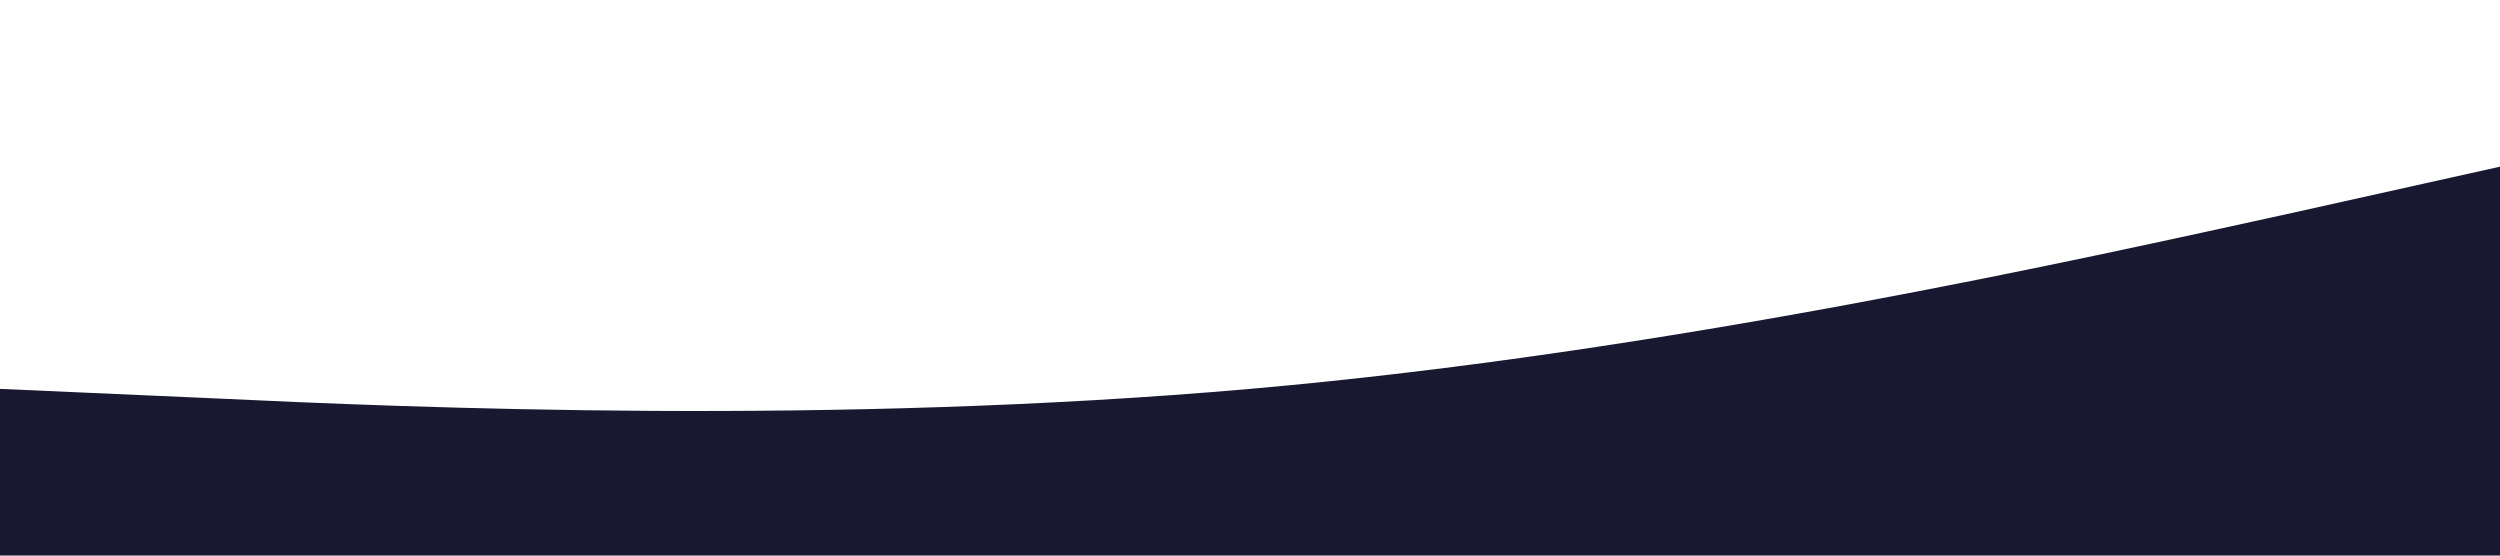 <svg xmlns="http://www.w3.org/2000/svg" viewBox="0 0 1440 320"><path fill="#181831" fill-opacity="1" d="M0,224L120,229.3C240,235,480,245,720,224C960,203,1200,149,1320,122.7L1440,96L1440,320L1320,320C1200,320,960,320,720,320C480,320,240,320,120,320L0,320Z"></path></svg>